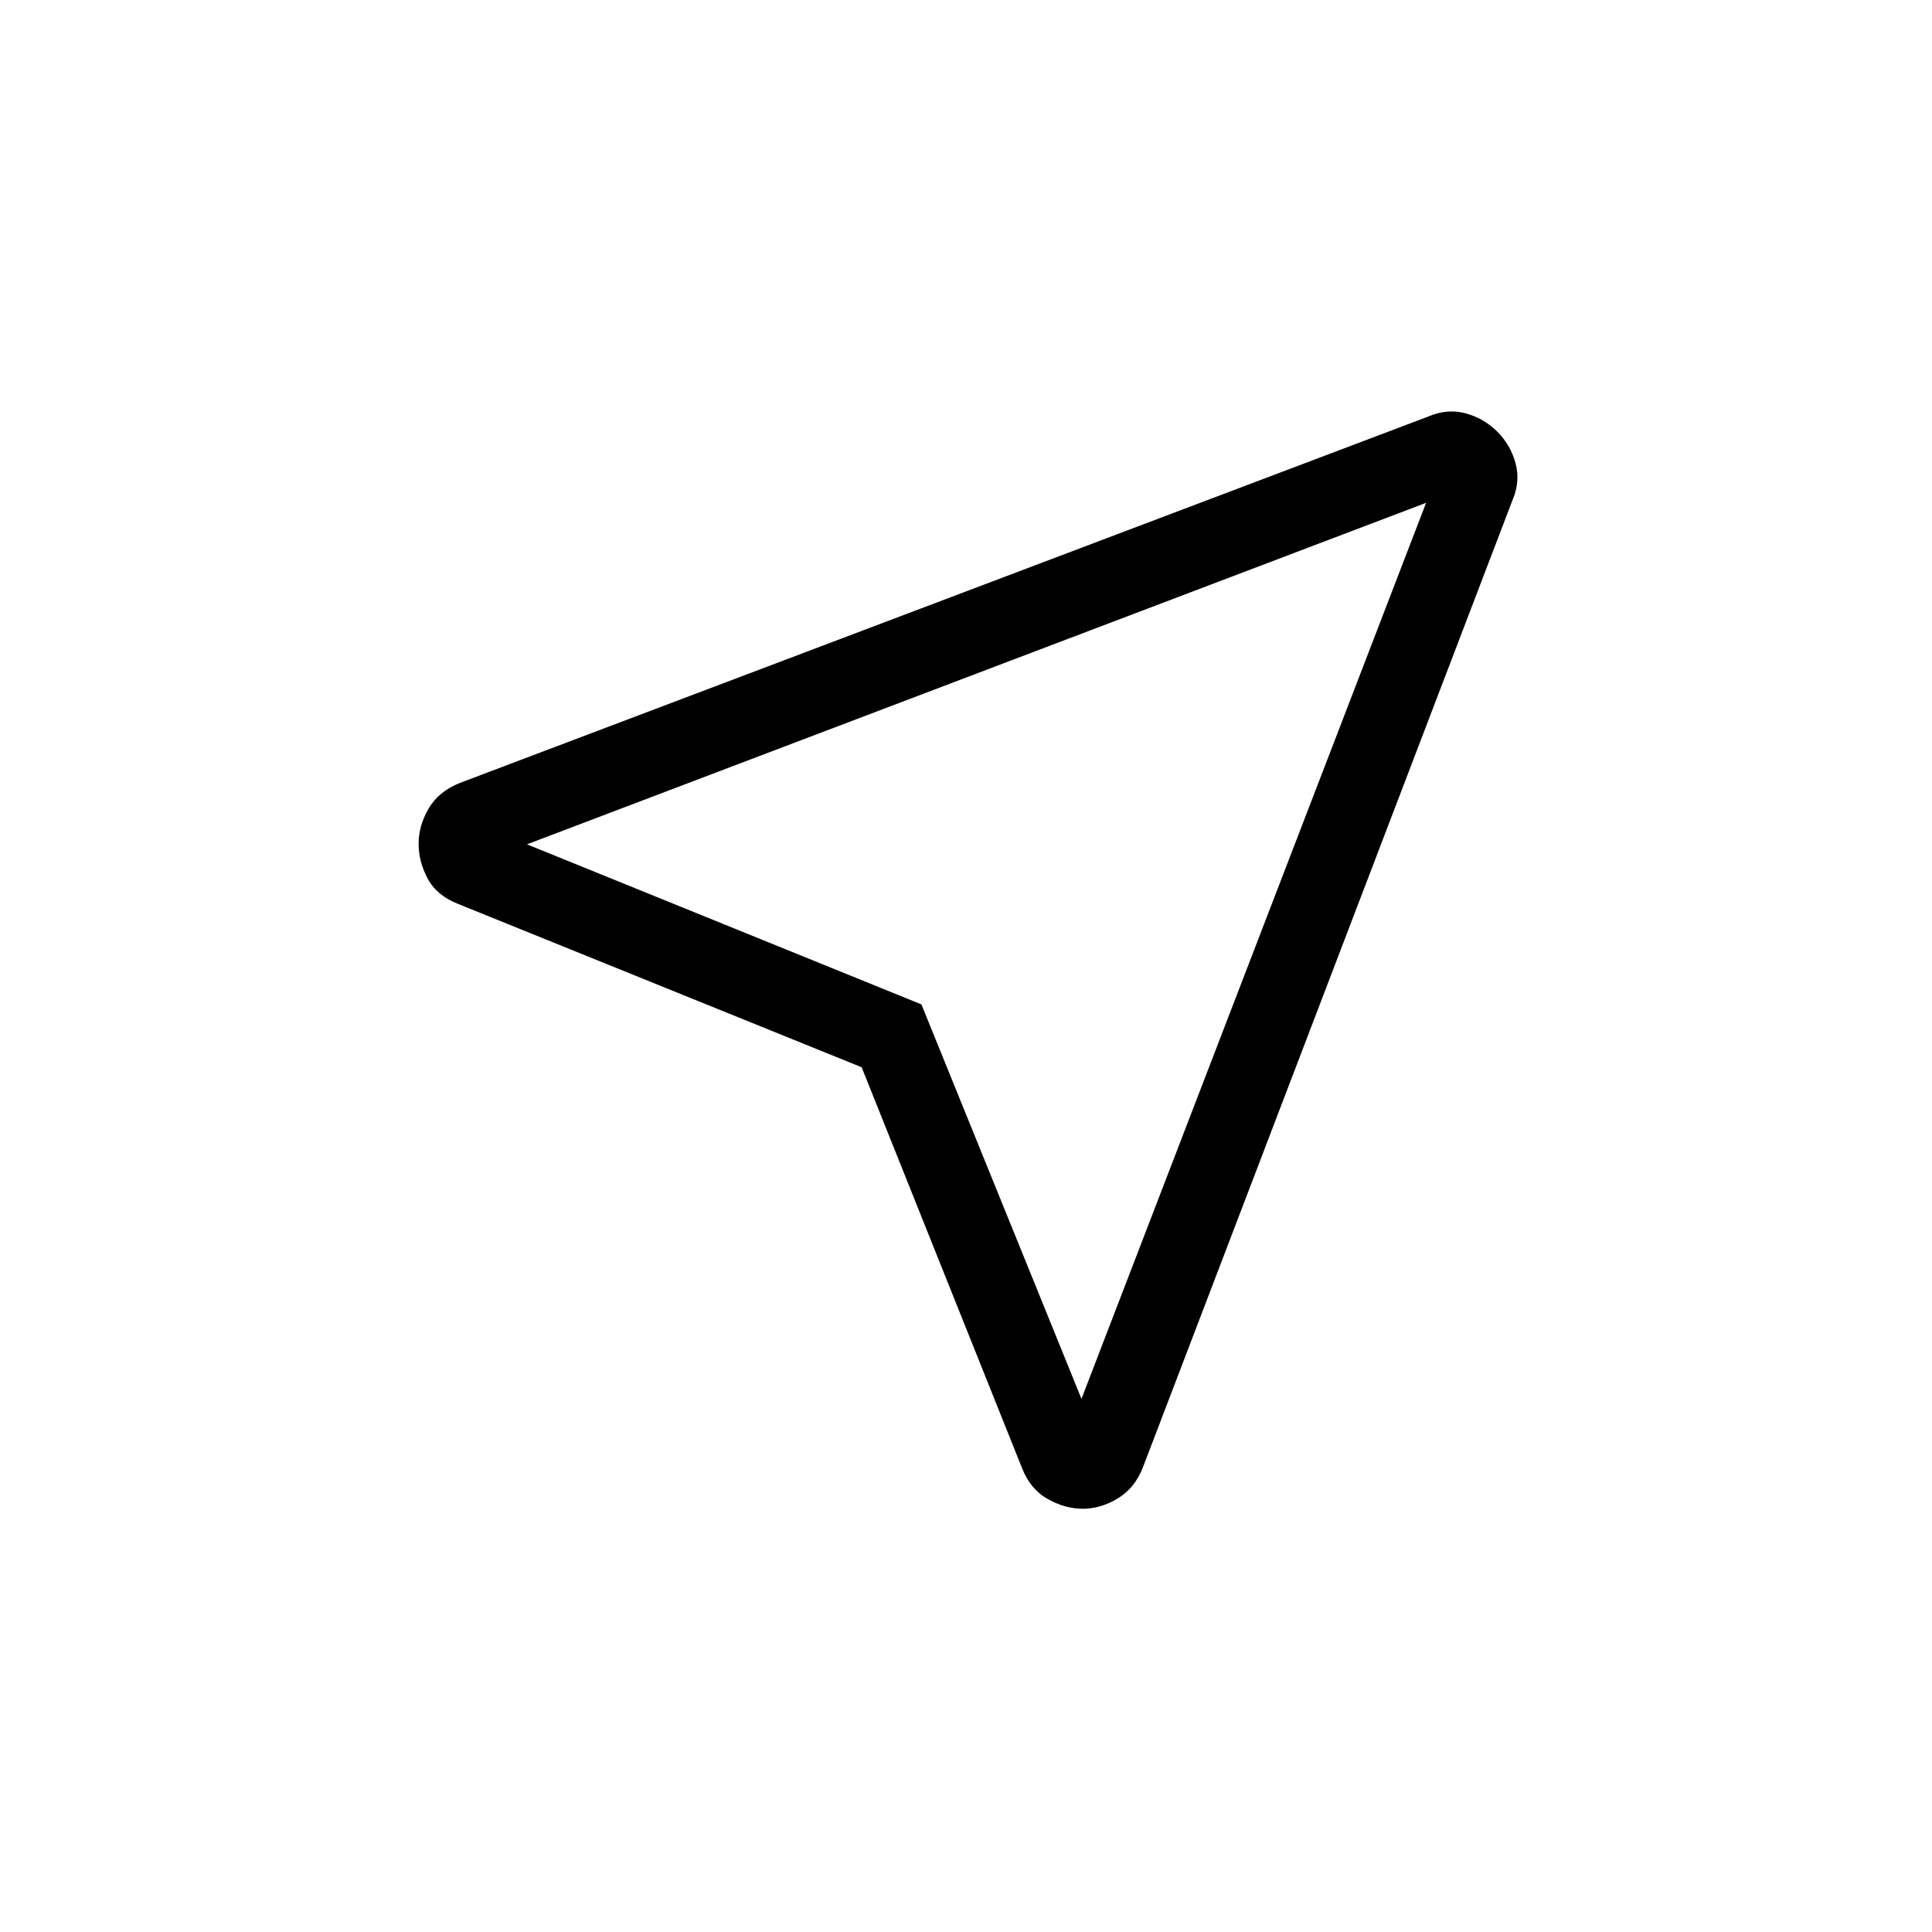 <svg xmlns="http://www.w3.org/2000/svg" height="24" viewBox="0 -960 960 960" width="24"><path d="m428.15-429.69-200.54-81.16q-10.69-4.23-15.15-12.66-4.46-8.43-4.46-17.27t4.96-17.41q4.96-8.58 15.65-12.81l481.22-182.08q9.4-4 18.48-1.52 9.07 2.47 15.68 9.08 6.6 6.6 9.07 15.67 2.48 9.08-1.55 18.48L567.82-230.66q-4.02 10.17-12.48 15.26t-17.32 5.09q-8.87 0-17.5-4.89-8.64-4.89-12.75-15.49l-79.62-199Zm109.23 164.77 171.24-445.23-446.77 169.69 196 79.54 79.53 196Zm-79.53-196Z"/></svg>